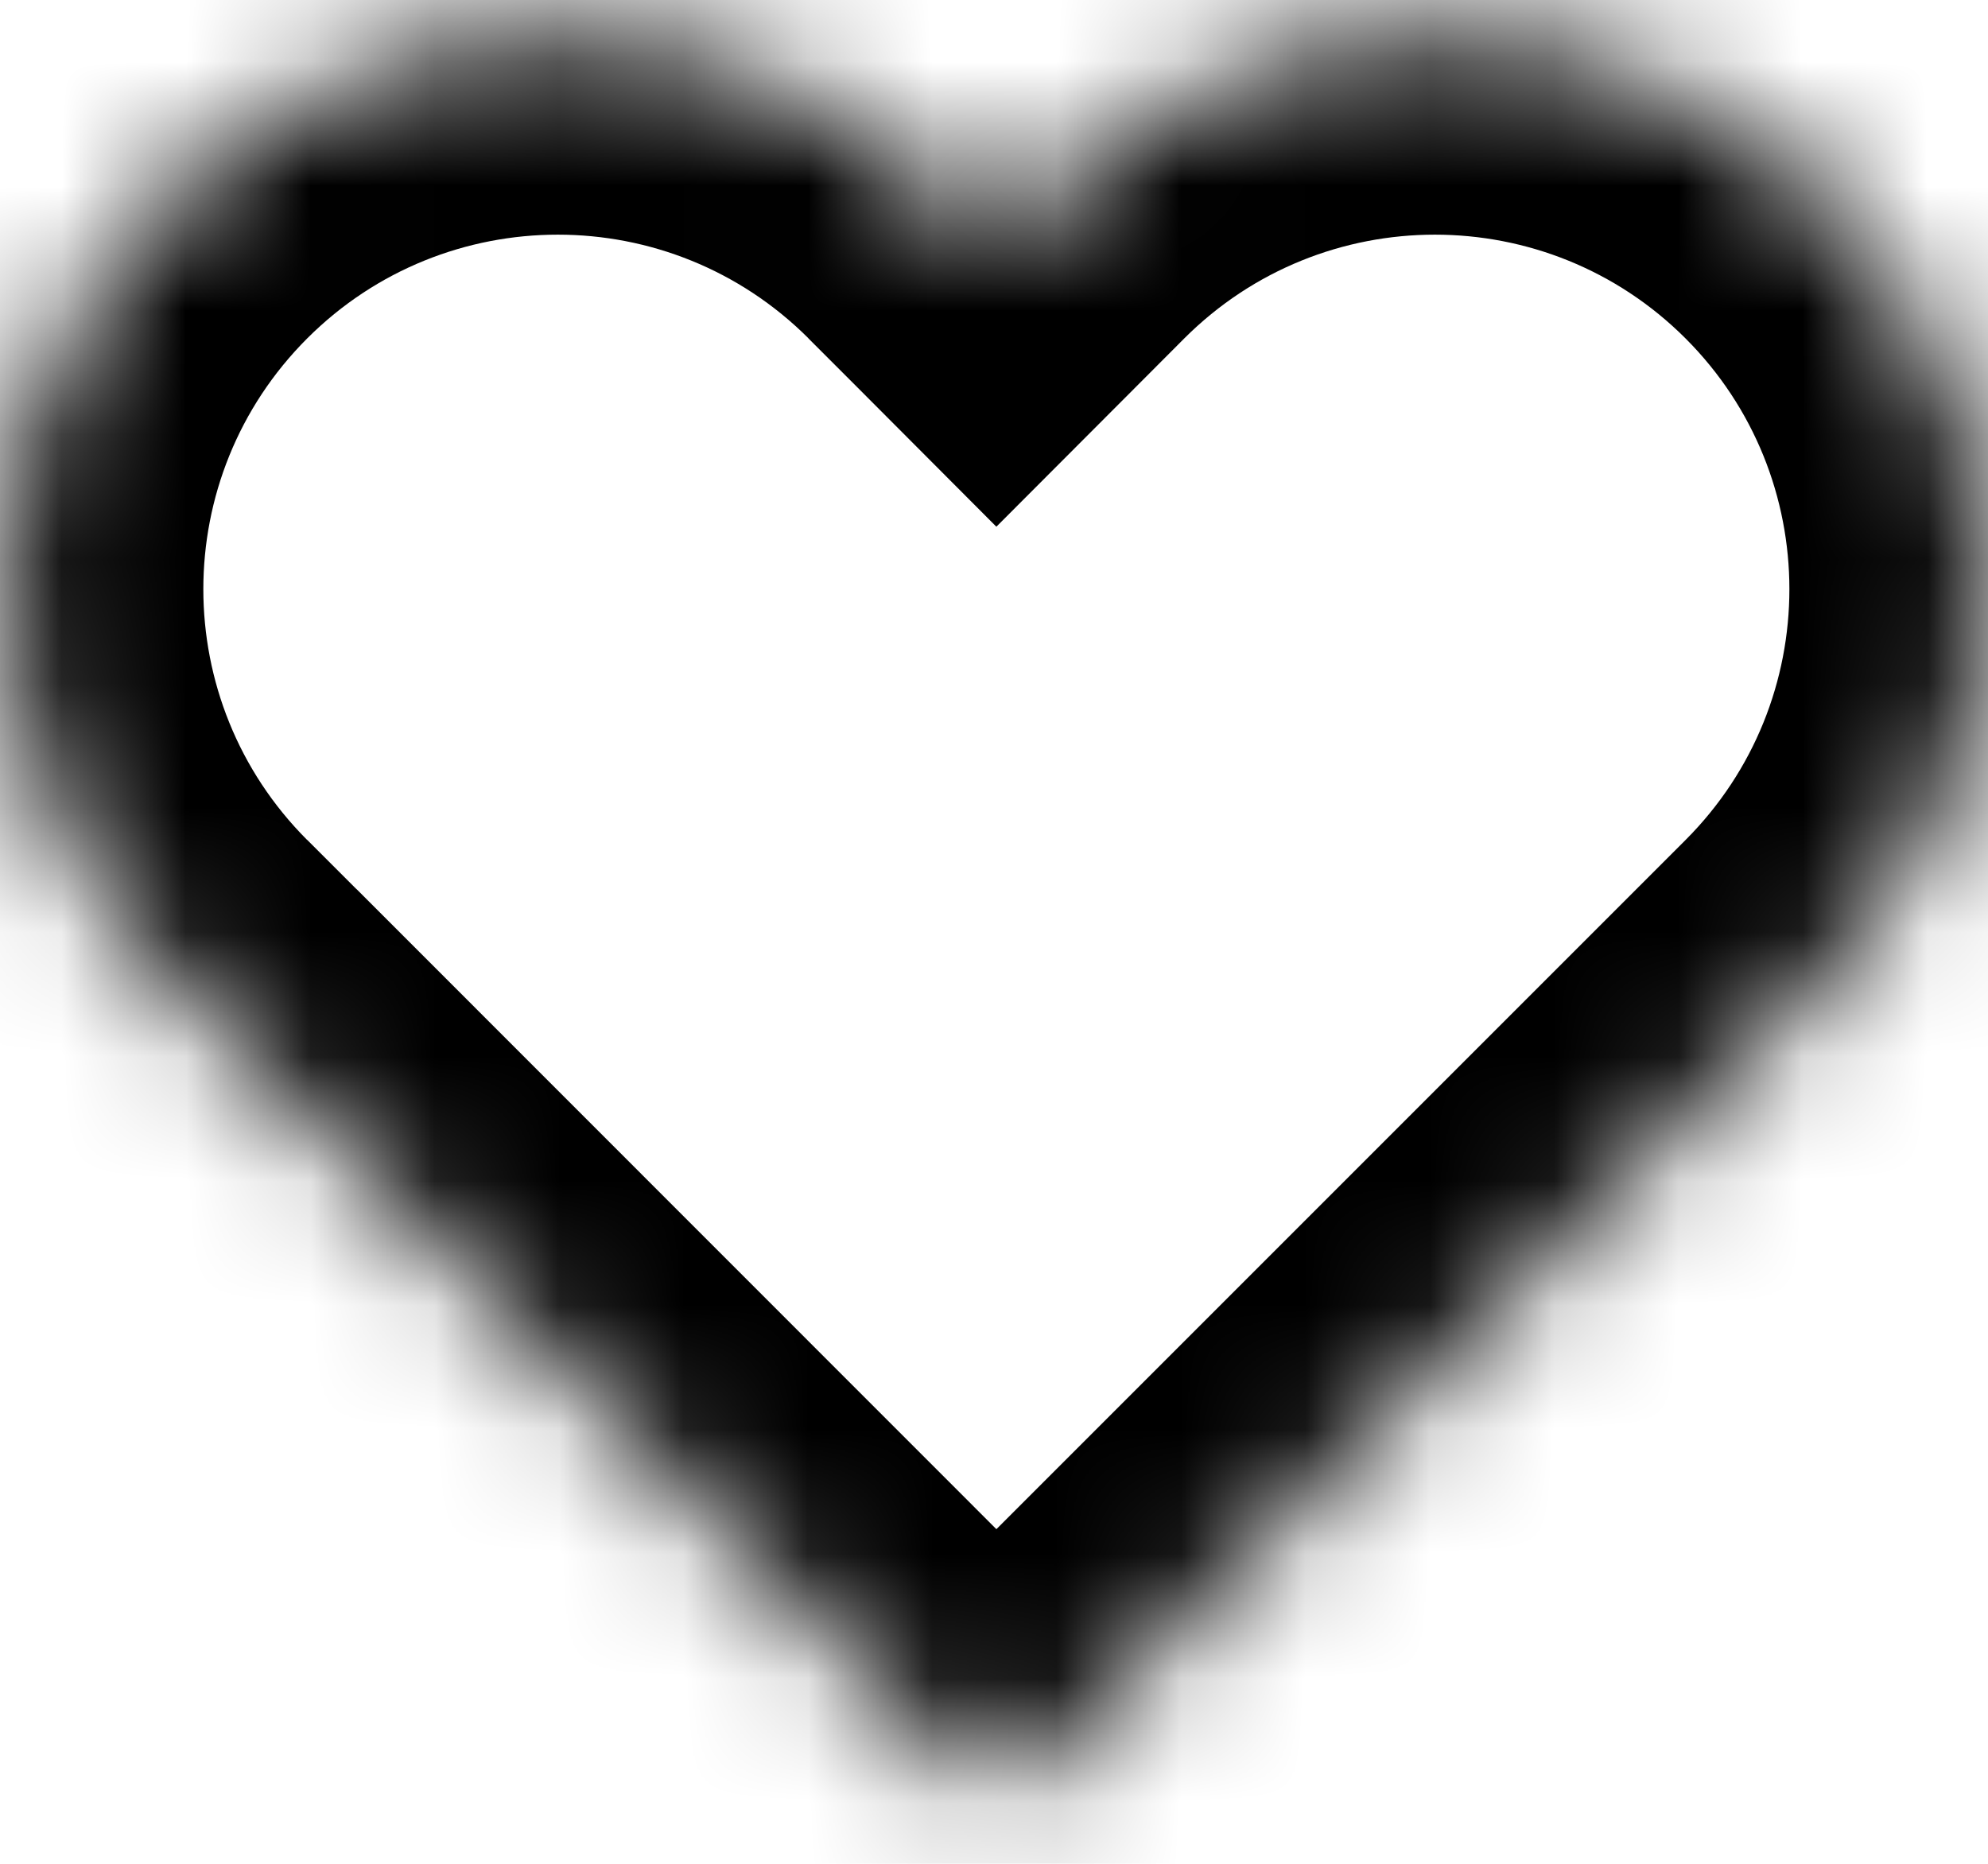 <svg width="16" height="15" viewBox="0 0 16 15" fill="none" xmlns="http://www.w3.org/2000/svg">
<mask id="path-1-inside-1_5915_351" fill="white">
<path d="M8.417 1.61C10.146 -0.119 12.951 -0.119 14.68 1.61C16.41 3.34 16.41 6.144 14.68 7.874L8.019 14.535L1.757 8.271L1.358 7.874C-0.371 6.144 -0.371 3.339 1.358 1.61C3.088 -0.12 5.892 -0.119 7.622 1.61L8.019 2.008L8.417 1.61Z"/>
</mask>
<path d="M8.417 1.61L7.303 0.496L7.301 0.497L8.417 1.61ZM14.68 1.61L15.794 0.496L15.794 0.496L14.68 1.61ZM14.68 7.874L15.794 8.988L15.794 8.988L14.68 7.874ZM8.019 14.535L6.905 15.649L8.019 16.763L9.133 15.649L8.019 14.535ZM1.757 8.271L2.871 7.157L2.869 7.156L1.757 8.271ZM1.358 7.874L0.244 8.988L0.245 8.989L1.358 7.874ZM1.358 1.61L0.244 0.496L0.244 0.496L1.358 1.61ZM7.622 1.61L8.737 0.497L8.736 0.496L7.622 1.61ZM8.019 2.008L6.904 3.121L8.019 4.239L9.135 3.121L8.019 2.008ZM8.417 1.61L9.531 2.724C10.645 1.61 12.452 1.61 13.566 2.724L14.68 1.61L15.794 0.496C13.45 -1.849 9.647 -1.849 7.303 0.496L8.417 1.61ZM14.68 1.61L13.566 2.724C14.68 3.838 14.68 5.645 13.566 6.76L14.68 7.874L15.794 8.988C18.139 6.643 18.139 2.841 15.794 0.496L14.68 1.61ZM14.68 7.874L13.566 6.76L6.905 13.421L8.019 14.535L9.133 15.649L15.794 8.988L14.68 7.874ZM8.019 14.535L9.133 13.421L2.871 7.157L1.757 8.271L0.642 9.385L6.905 15.649L8.019 14.535ZM1.757 8.271L2.869 7.156L2.471 6.758L1.358 7.874L0.245 8.989L0.644 9.387L1.757 8.271ZM1.358 7.874L2.472 6.76C1.358 5.645 1.358 3.838 2.472 2.724L1.358 1.61L0.244 0.496C-2.101 2.841 -2.101 6.643 0.244 8.988L1.358 7.874ZM1.358 1.61L2.472 2.724C3.586 1.61 5.393 1.61 6.508 2.724L7.622 1.61L8.736 0.496C6.391 -1.849 2.589 -1.849 0.244 0.496L1.358 1.61ZM7.622 1.61L6.506 2.723L6.904 3.121L8.019 2.008L9.135 0.896L8.737 0.497L7.622 1.61ZM8.019 2.008L9.135 3.121L9.532 2.723L8.417 1.61L7.301 0.497L6.904 0.896L8.019 2.008Z" fill="black" mask="url(#path-1-inside-1_5915_351)"/>
</svg>
